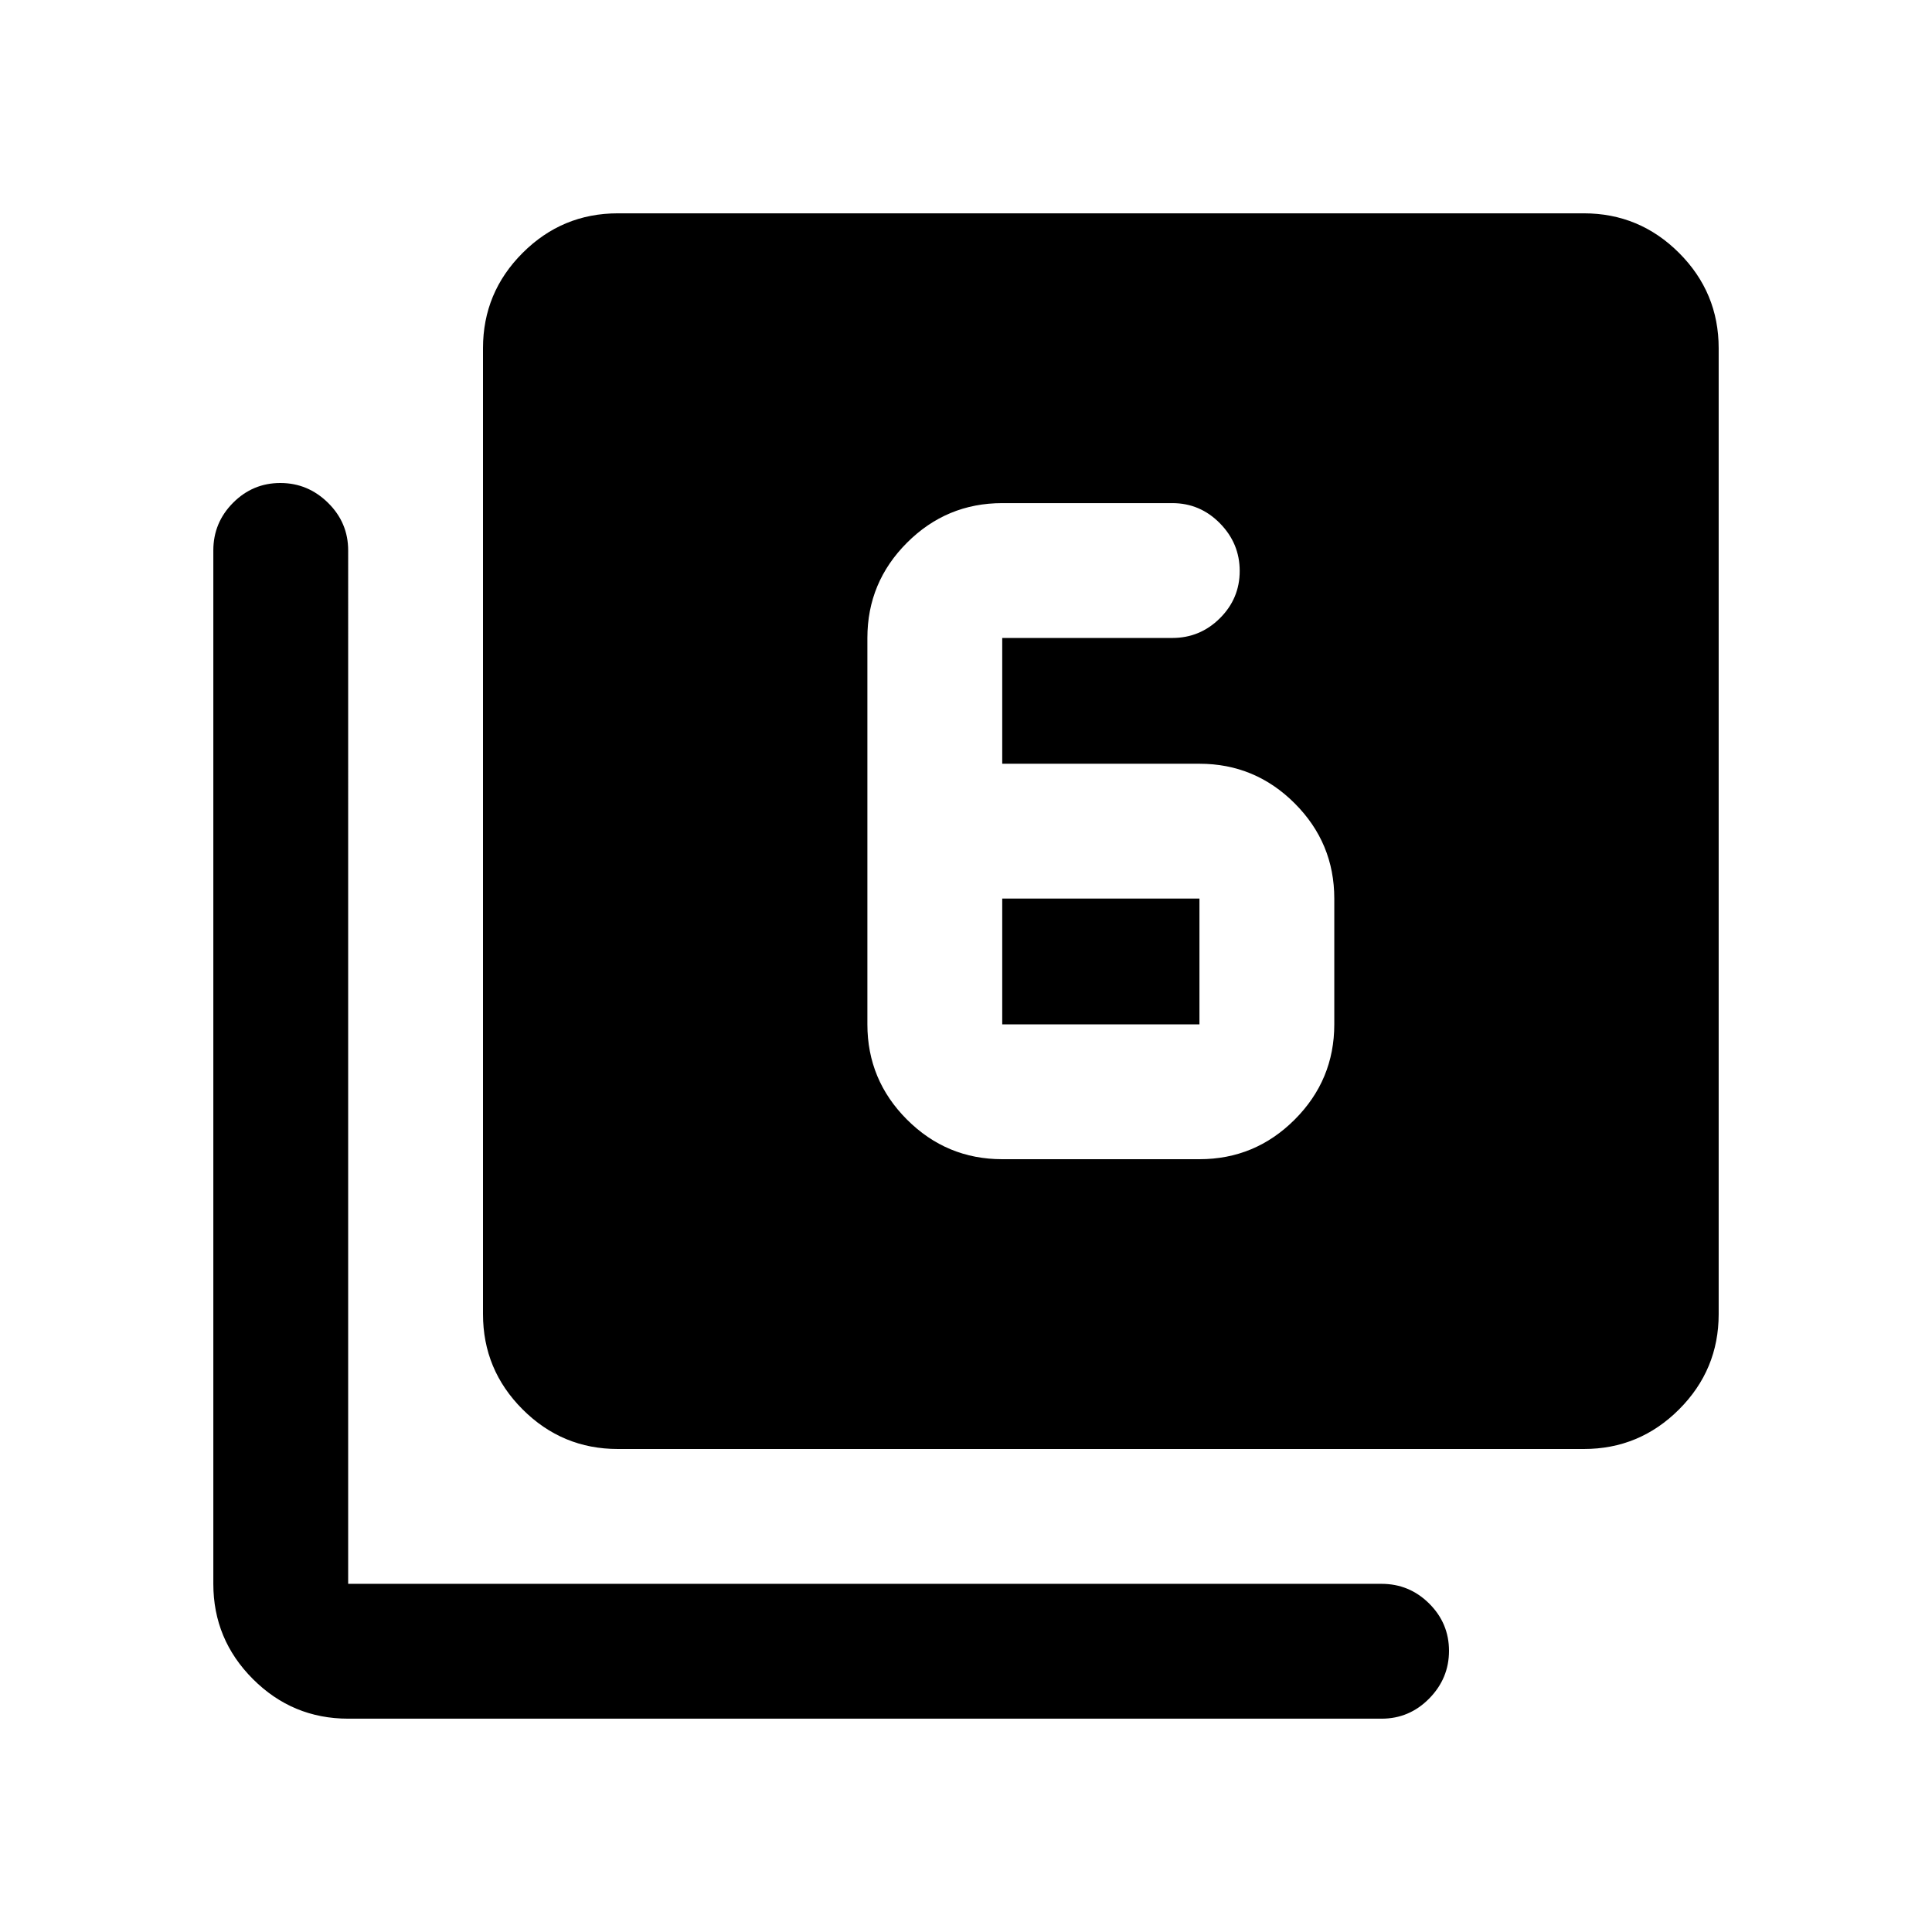 <svg xmlns="http://www.w3.org/2000/svg" height="20" viewBox="0 -960 960 960" width="20"><path d="M498-384h98q27.64 0 47.32-19.68T663-451v-62.5q0-27.64-19.68-47.32T596-580.5h-98V-643h84.5q13.8 0 23.65-9.79 9.85-9.79 9.85-23.5T606.15-700q-9.85-10-23.65-10H498q-27.64 0-47.32 19.68T431-643v192q0 27.64 19.68 47.32T498-384Zm0-129.5h98v62.5h-98v-62.5ZM307-240q-27.64 0-47.32-19.68T240-307v-480q0-27.64 19.68-47.32T307-854h480q27.64 0 47.32 19.68T854-787v480q0 27.64-19.68 47.32T787-240H307ZM173-106q-27.64 0-47.32-19.68T106-173v-513.5q0-13.8 9.79-23.65 9.79-9.85 23.5-9.85t23.71 9.85q10 9.85 10 23.65V-173h513.5q13.8 0 23.65 9.79 9.85 9.79 9.85 23.5T710.15-116q-9.85 10-23.65 10H173Z"/></svg>